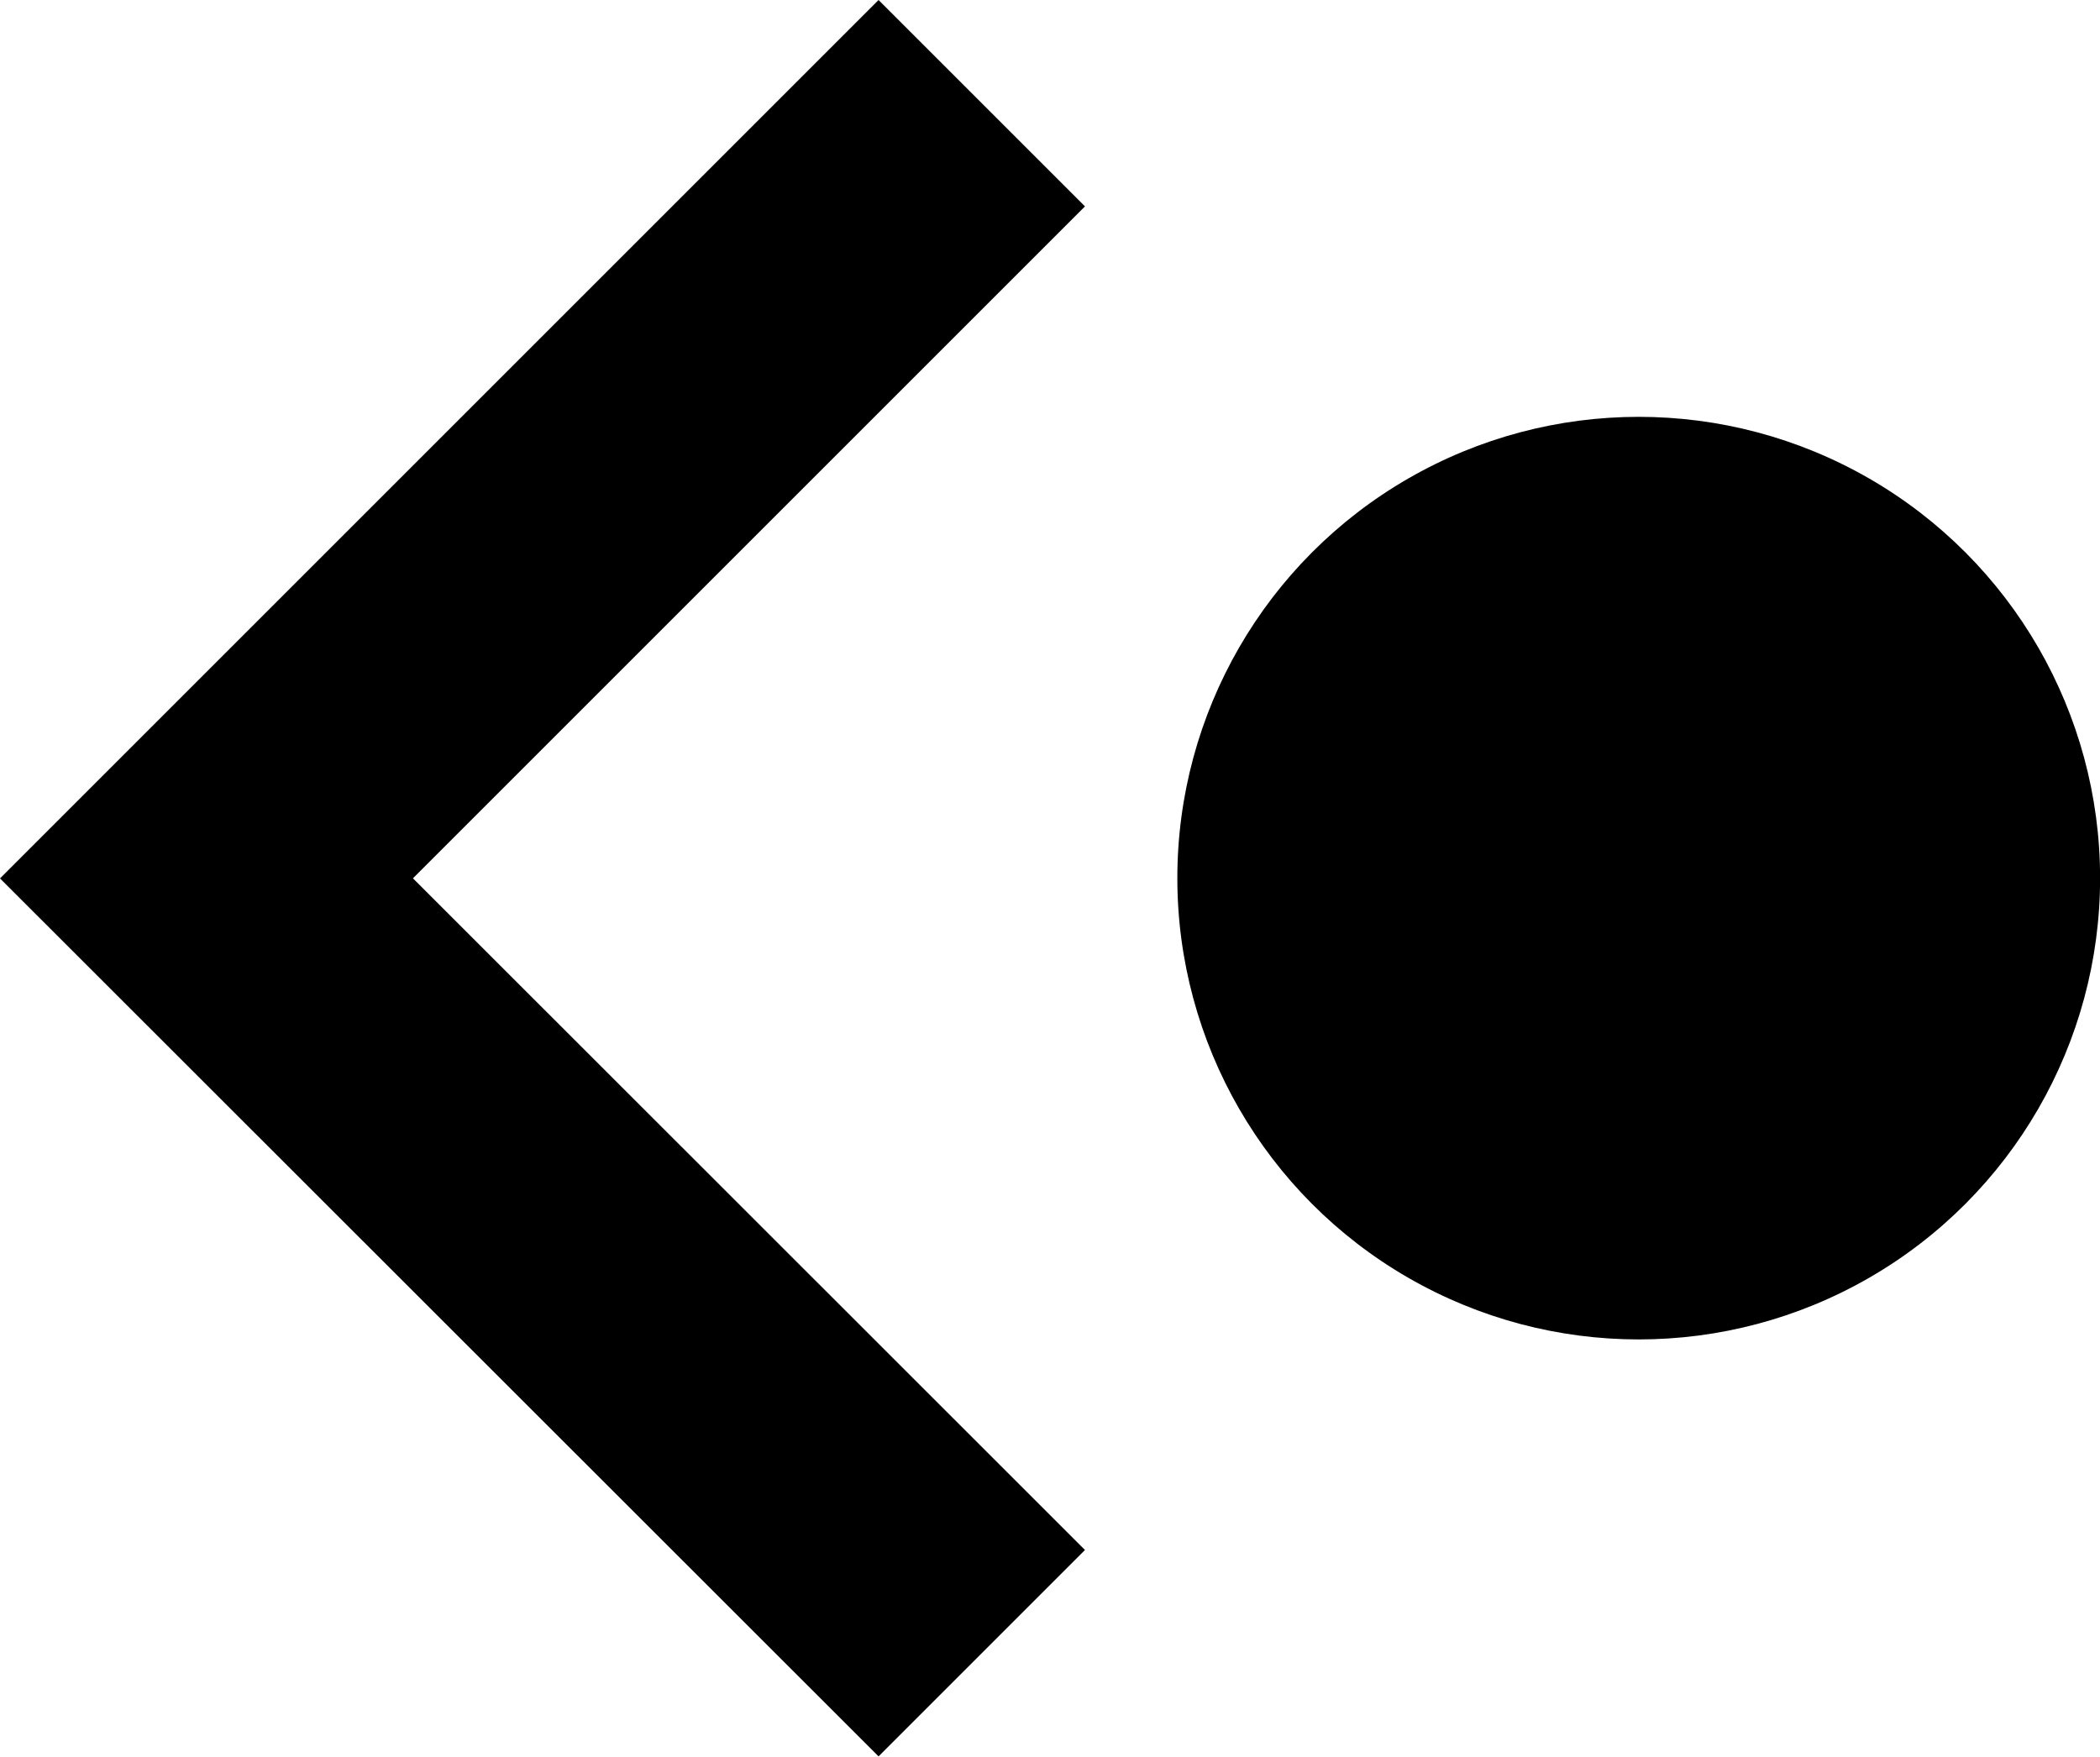 <svg xmlns="http://www.w3.org/2000/svg" width="22.758" height="19.041" viewBox="0 0 22.758 19.041">
  <g id="Group_2356" data-name="Group 2356" transform="translate(-836.808 -902.482)">
    <g id="Group_2354" data-name="Group 2354" transform="translate(849.566 907)">
      <circle id="Ellipse_618" data-name="Ellipse 618" cx="5" cy="5" r="5" transform="translate(0.001)"/>
    </g>
    <path id="ic_last_page_24px" d="M17.348,8.237l-7.283,7.283L17.348,22.8l-2.237,2.237L5.59,15.521,15.111,6Z" transform="translate(831.218 896.482)"/>
  </g>
</svg>
